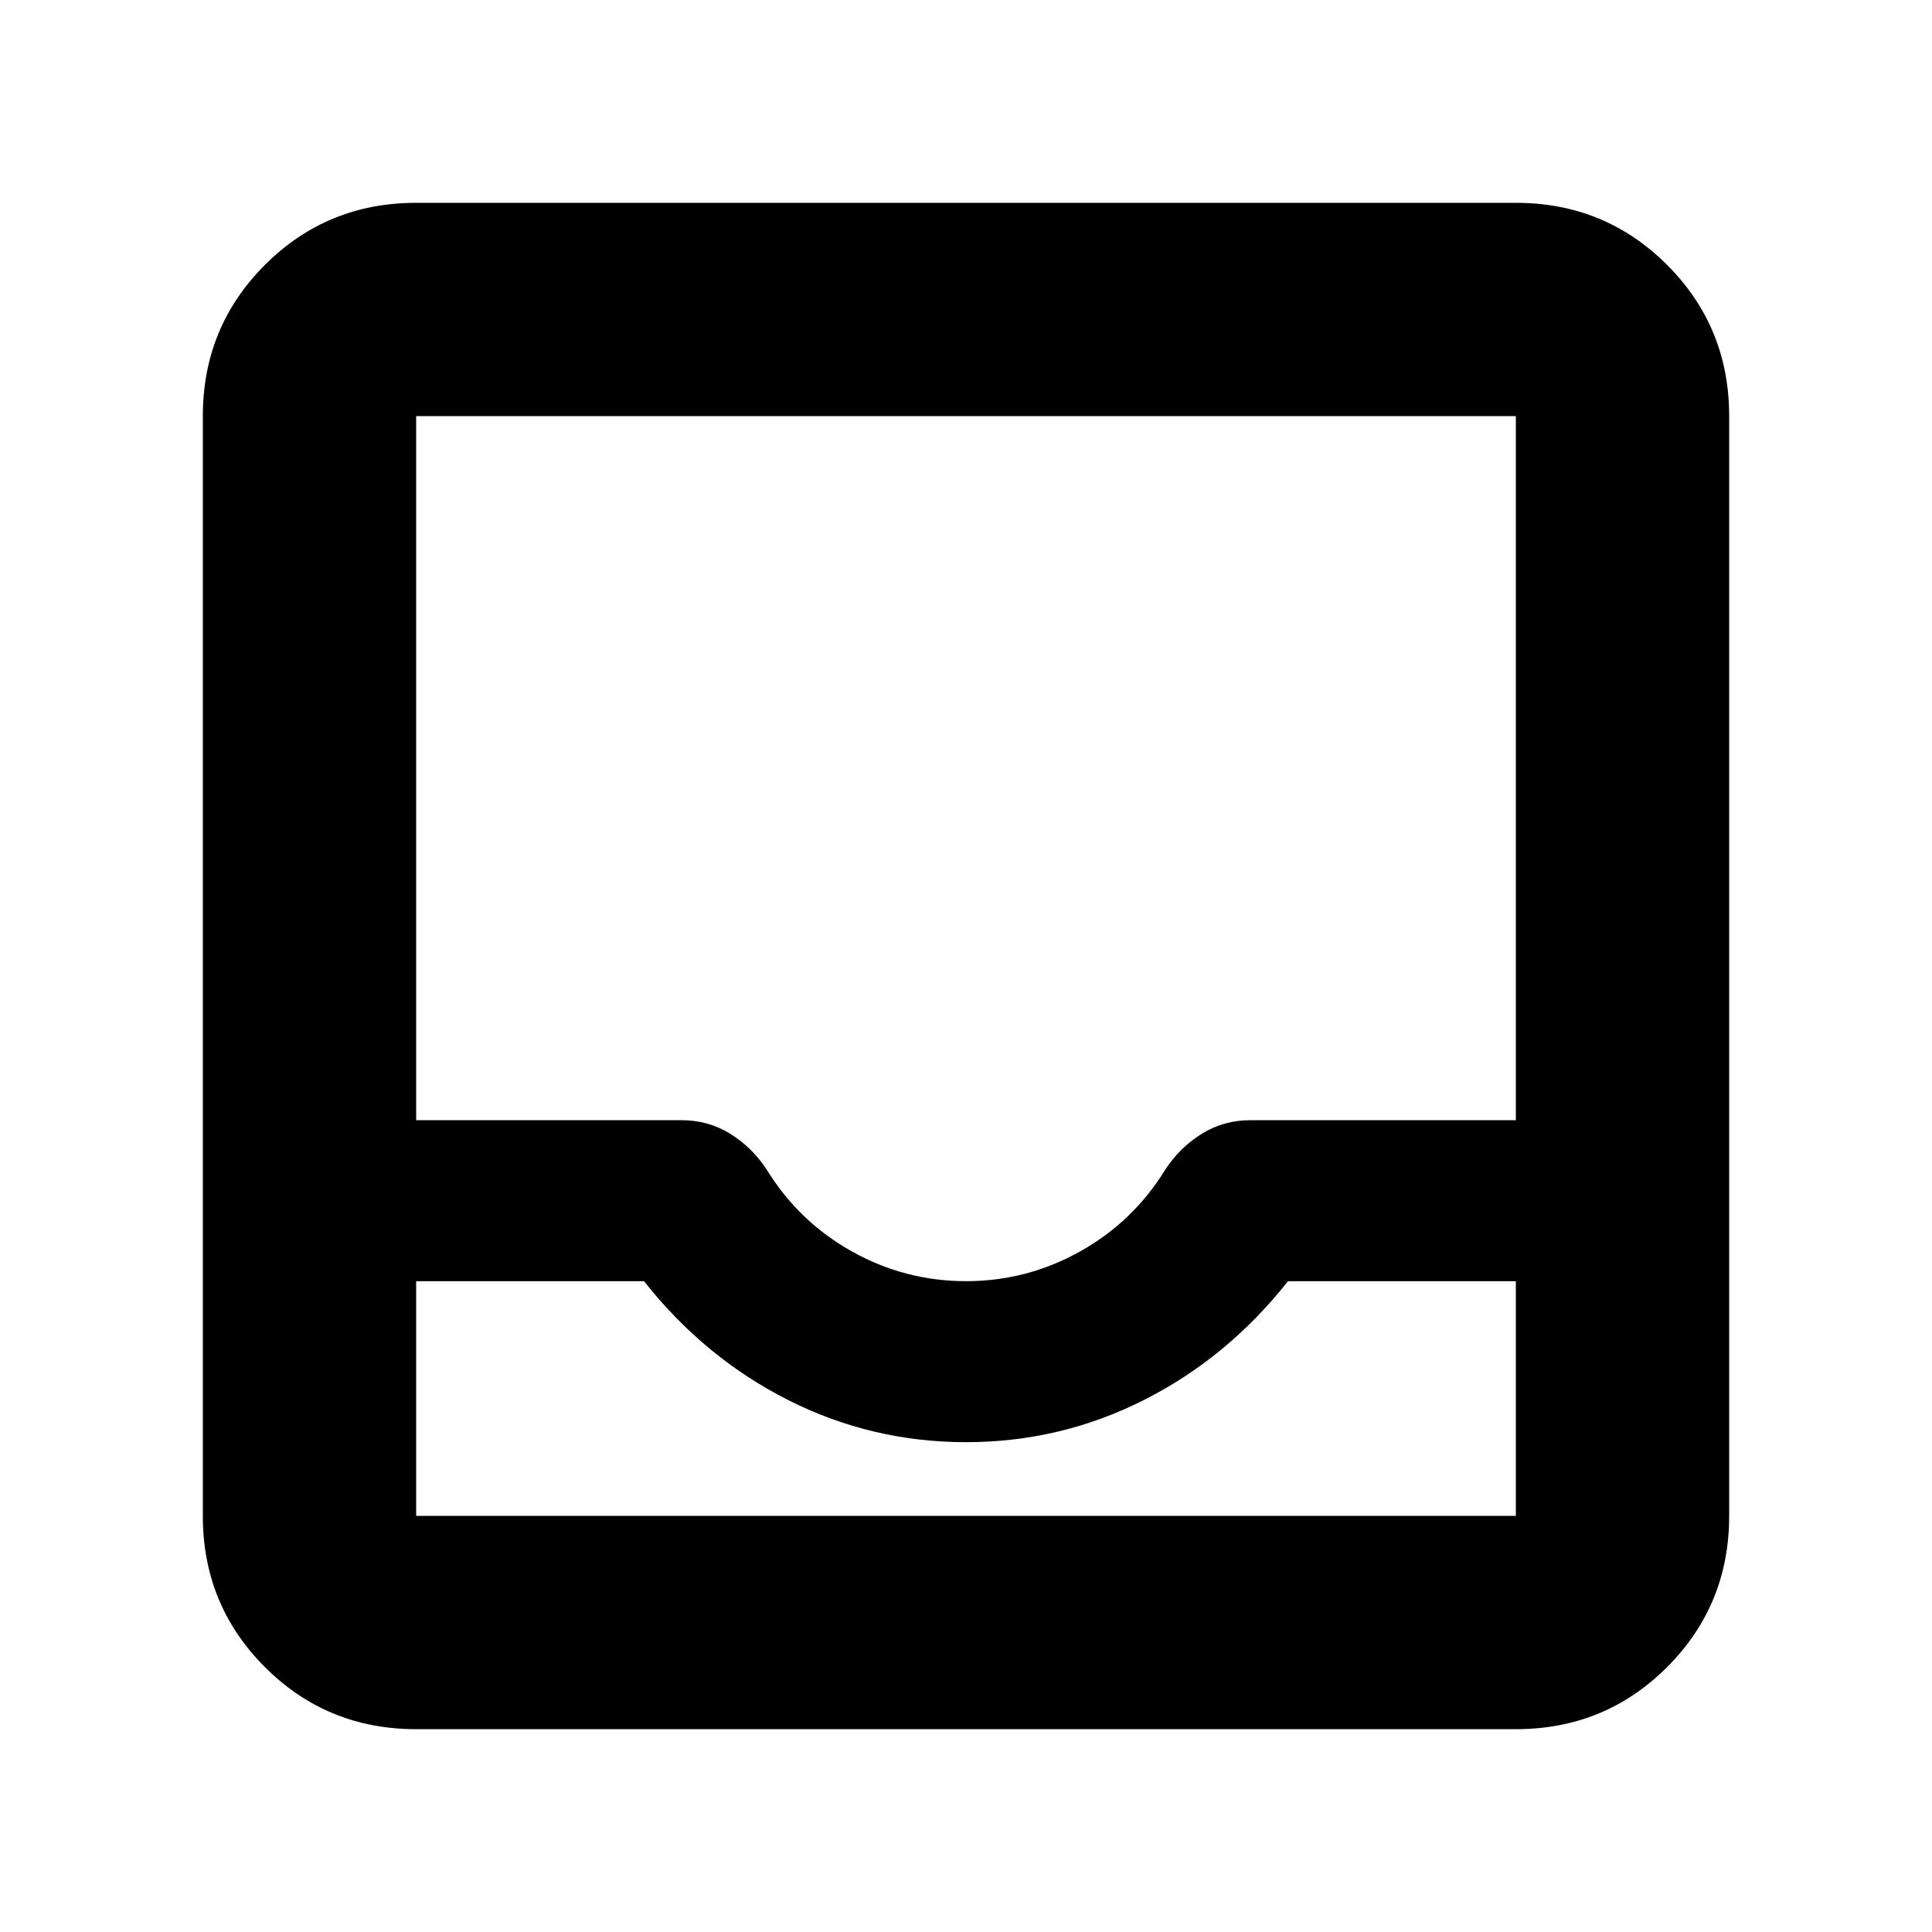 <svg xmlns="http://www.w3.org/2000/svg" height="24" viewBox="0 -960 960 960" width="24"><path d="M206.783-100.782q-44.305 0-75.153-30.848-30.848-30.848-30.848-75.153v-546.434q0-44.305 30.848-75.153 30.848-30.848 75.153-30.848h546.434q44.305 0 75.153 30.848 30.848 30.848 30.848 75.153v546.434q0 44.305-30.848 75.153-30.848 30.848-75.153 30.848H206.783Zm0-106.001h546.434v-116.608H640q-30 38-71.5 59t-88.5 21q-47 0-88.5-21t-71.5-59H206.783v116.608ZM480-323.391q30.304 0 56.739-14.805Q563.174-353 579.043-378.87q7.26-11.034 18.15-17.778 10.889-6.743 24.198-6.743h131.826v-349.826H206.783v349.826h131.826q13.309 0 24.198 6.743 10.89 6.744 18.15 17.778 15.869 25.87 42.304 40.674 26.435 14.805 56.739 14.805ZM206.783-206.783h546.434-546.434Z"/></svg>
